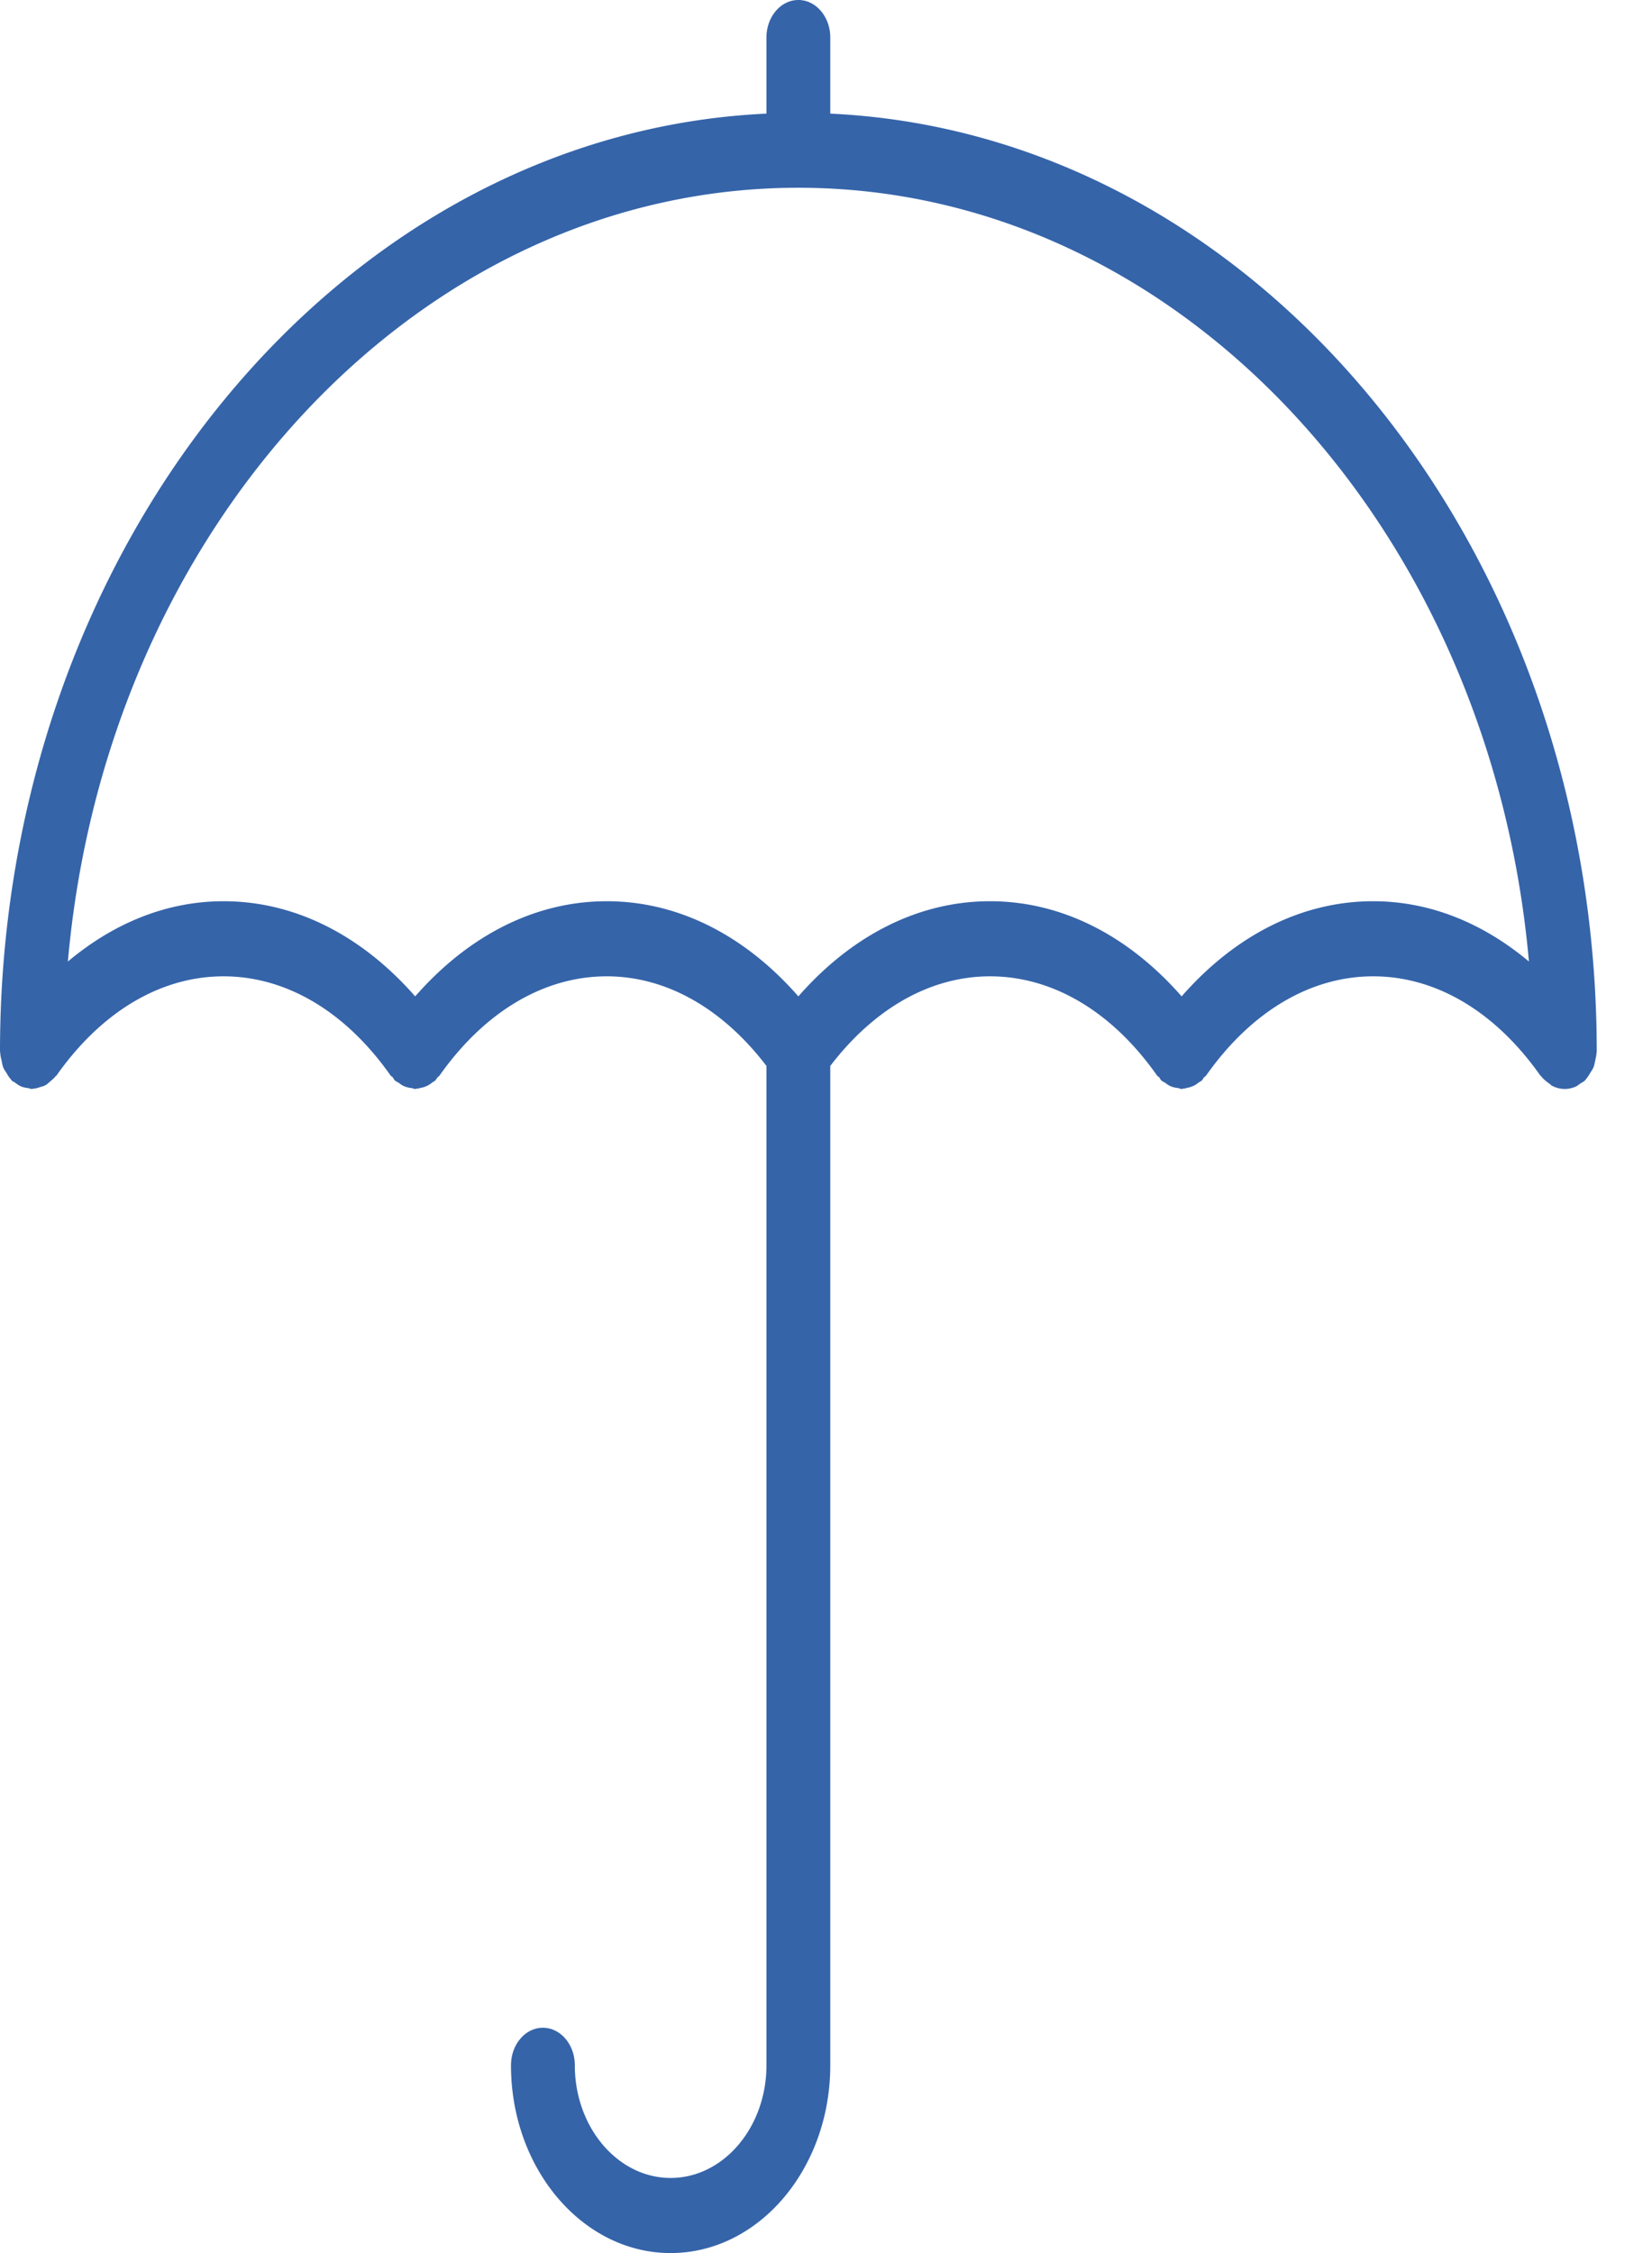 <svg width="22" height="30" viewBox="0 0 22 30" xmlns="http://www.w3.org/2000/svg"><title>Shape</title><path d="M21.243 14.126c.007-.035.016-.068.018-.104 0-.008.003-.014.003-.022 0-6.725-4.54-12.224-10.207-12.487V.5c0-.276-.19-.5-.425-.5s-.425.224-.425.5v1.013C4.54 1.776 0 7.275 0 14c0 .008.003.014.004.023.001.035.01.068.018.103.006.03.01.059.021.086.01.026.027.049.042.072.017.03.034.06.057.084.005.005.007.012.012.018.015.014.034.02.05.032.025.018.049.037.078.048.03.013.06.018.09.022.018.002.035.012.053.012.007 0 .012-.004.018-.004.032-.001.063-.012.094-.022.023-.008.046-.011.067-.024.024-.012.044-.033.066-.052.024-.02.047-.038.067-.064.005-.005.011-.008.016-.014.6-.852 1.39-1.32 2.224-1.32.834 0 1.625.468 2.224 1.32.008.011.02.015.03.026.01.012.015.028.026.039.017.016.038.023.056.035.021.016.041.031.064.041a.35.35 0 0 0 .106.027c.016.003.03.012.046.012.007 0 .013-.004.02-.004.021-.001.041-.008.062-.012a.355.355 0 0 0 .085-.03.374.374 0 0 0 .06-.04c.014-.011.03-.016.043-.03.01-.01.015-.023.024-.034.01-.012.023-.018.032-.031.6-.85 1.391-1.319 2.225-1.319.791 0 1.54.425 2.127 1.193V27.5c0 .827-.573 1.5-1.276 1.5-.703 0-1.276-.673-1.276-1.5 0-.276-.19-.5-.425-.5s-.425.224-.425.5c0 1.379.954 2.5 2.126 2.5 1.173 0 2.126-1.121 2.126-2.5V14.193c.587-.768 1.336-1.193 2.127-1.193.834 0 1.625.468 2.224 1.32.008.011.02.015.03.026.01.012.015.028.026.039.017.016.038.022.056.035.021.016.041.031.065.041.034.016.069.023.106.027.015.003.03.012.045.012.006 0 .013-.004.02-.004.02-.001.041-.008.063-.013a.38.38 0 0 0 .084-.029.392.392 0 0 0 .06-.04c.015-.011.03-.016.044-.029.01-.01.014-.024.023-.035.01-.011.023-.018.033-.03.6-.852 1.39-1.32 2.224-1.32.835 0 1.625.468 2.225 1.32.004.005.01.007.014.013.03.038.066.067.105.094.013.009.023.022.037.03.052.027.11.043.171.043a.364.364 0 0 0 .154-.036c.019-.01.034-.024.052-.036.022-.014.045-.024.065-.044.005-.004.007-.012.012-.017.023-.025.039-.054.057-.083.015-.025.031-.047.042-.073.011-.026.015-.056.022-.085zM18.287 12c-.943 0-1.833.447-2.551 1.267-.718-.82-1.609-1.267-2.552-1.267-.943 0-1.834.447-2.552 1.267C9.914 12.447 9.024 12 8.08 12c-.943 0-1.833.447-2.551 1.267C4.81 12.447 3.92 12 2.977 12c-.744 0-1.454.283-2.073.803C1.414 7.022 5.583 2.5 10.632 2.5c5.05 0 9.217 4.522 9.729 10.303-.62-.52-1.33-.803-2.074-.803z" fill="#3564A9" fill-rule="evenodd"/></svg>